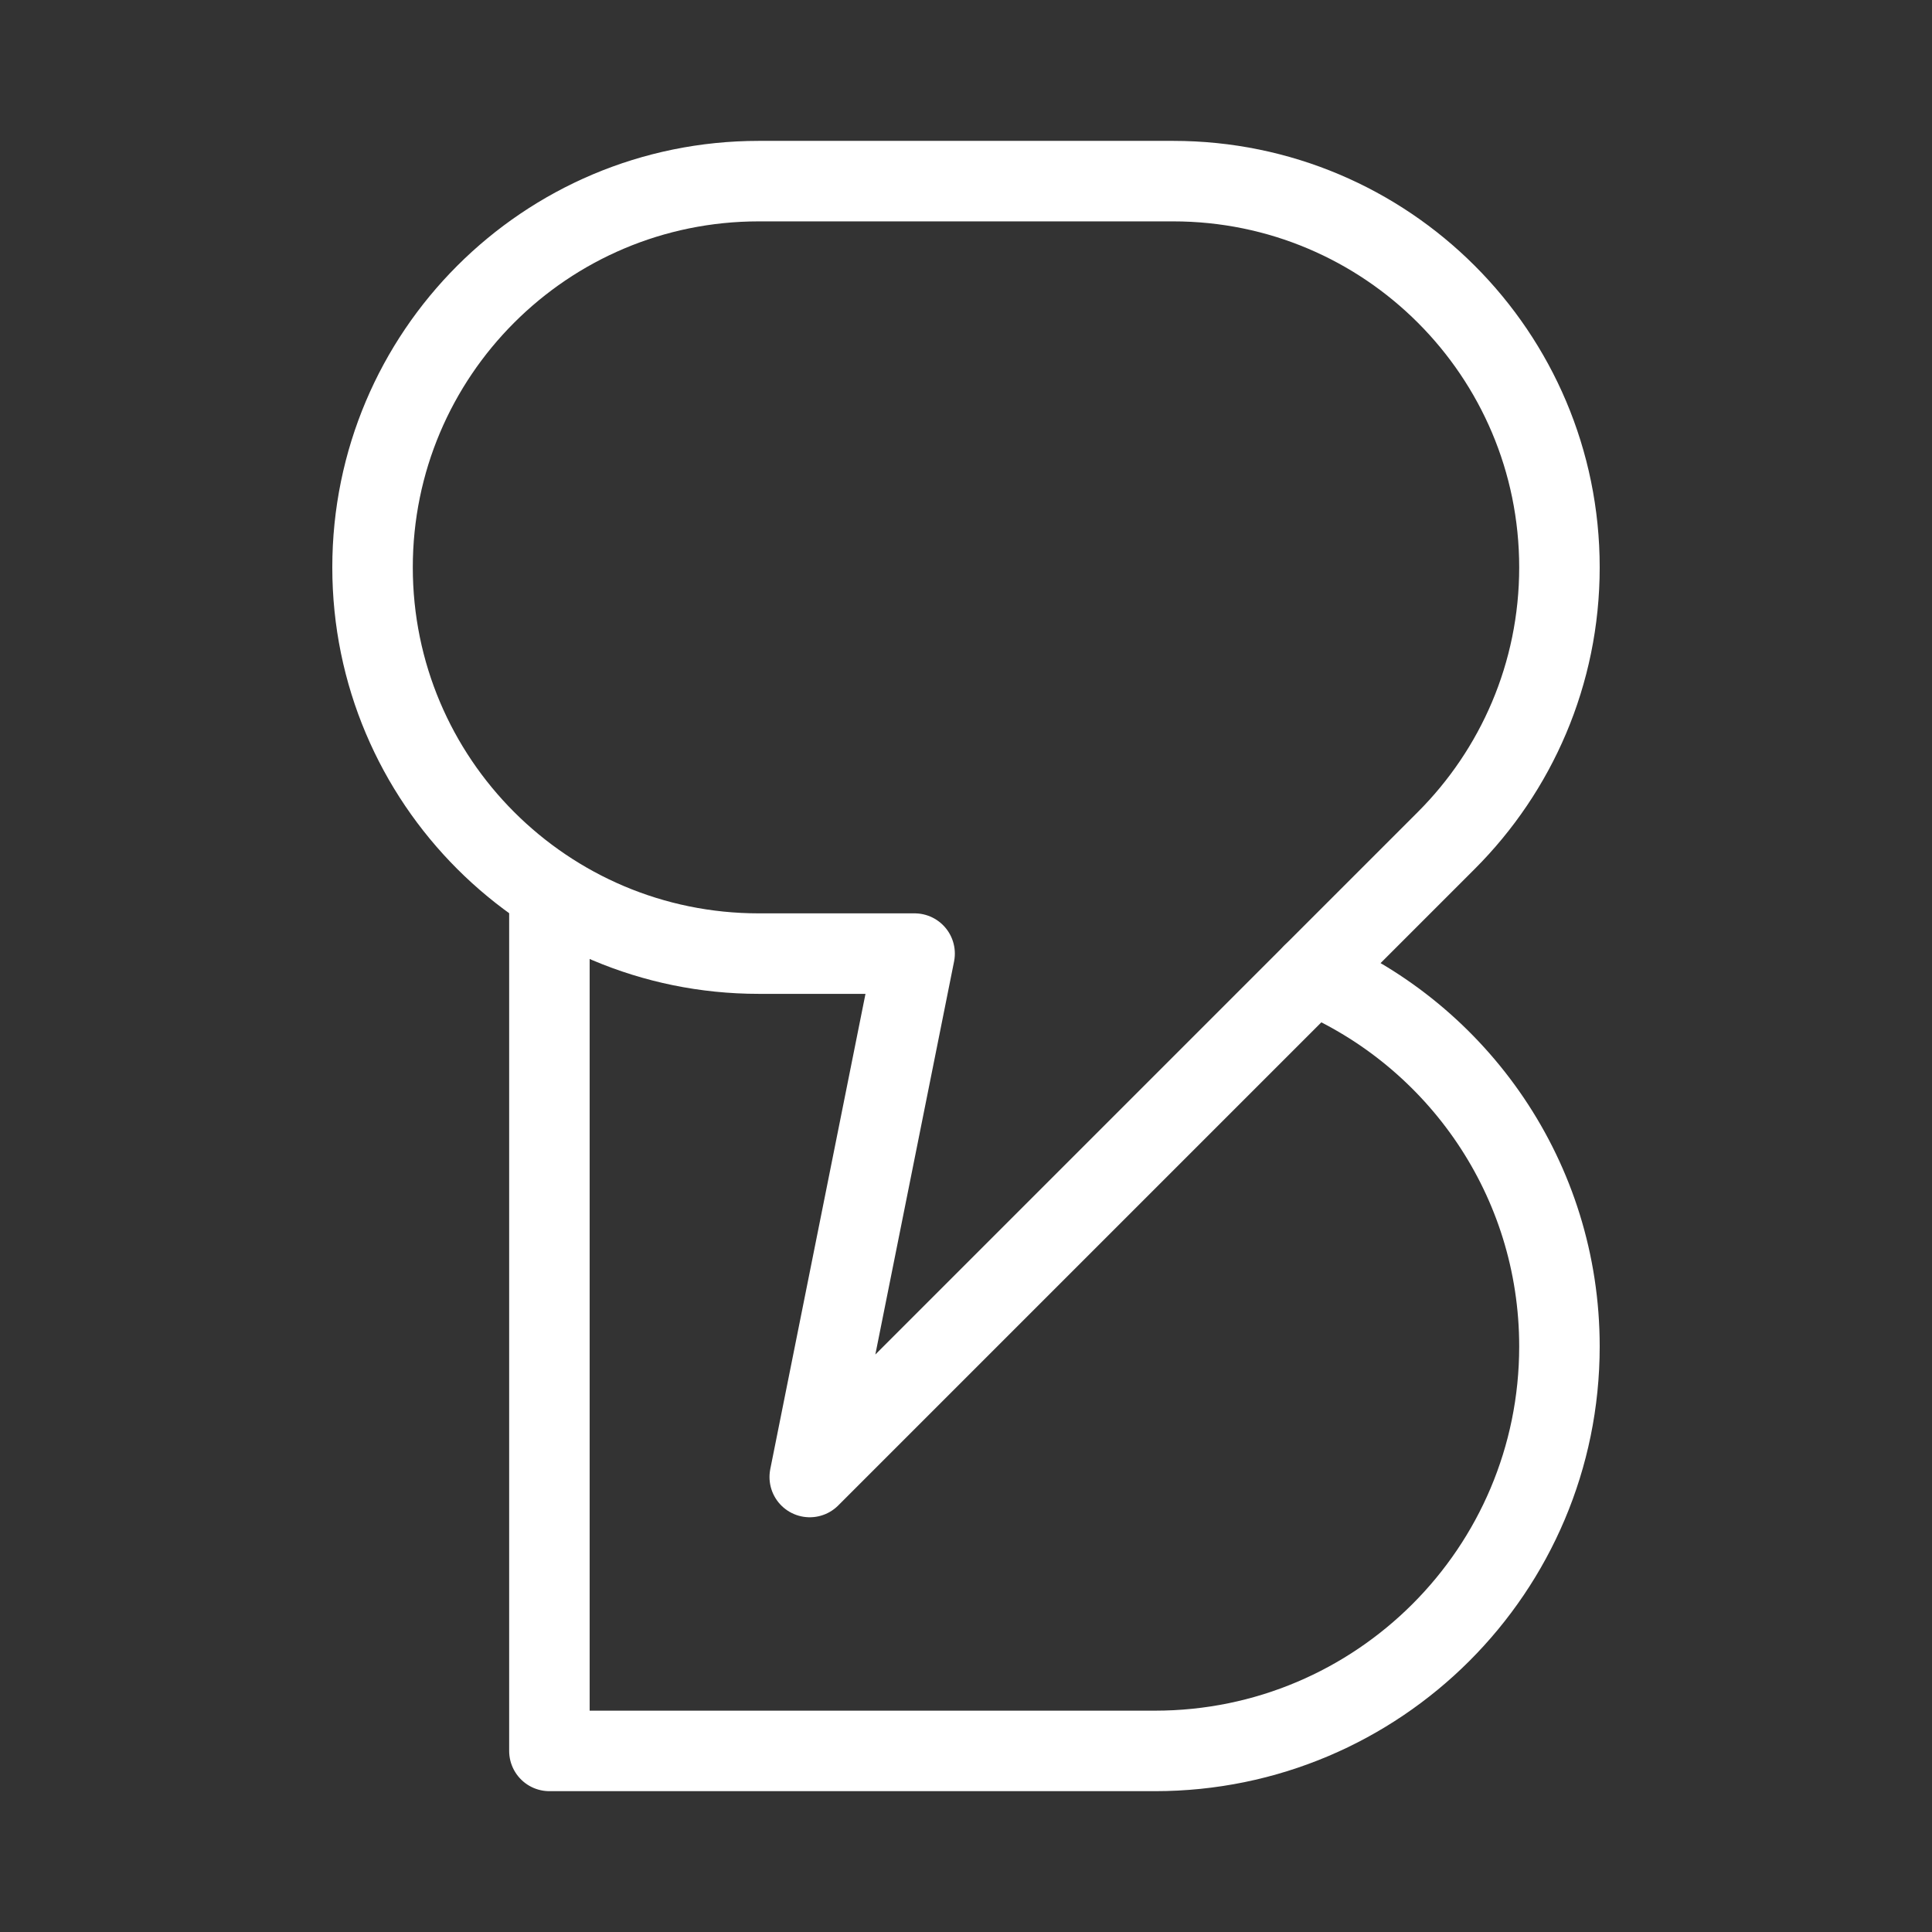 <?xml version="1.0" encoding="UTF-8"?>
<svg xmlns="http://www.w3.org/2000/svg" id="b" viewBox="0 0 48 48">
  <rect x="0" y="0" width="48" height="48" fill="#333333" stroke="none"/>
  <defs>
    <style>.c{fill:none;stroke:#fff;stroke-width:2px;stroke-linecap:round;stroke-linejoin:round;}</style>
  </defs>
  <path class="c" d="m32.617,24.197c3.601,1.528,6.127,5.096,6.127,9.255,0,5.55-4.499,10.049-10.049,10.049h-15.045v-21.201"/>
  <path class="c" d="m20.119,36.695l15.814-15.814c1.736-1.736,2.811-4.135,2.811-6.785,0-5.3-4.296-9.596-9.596-9.596h-10.296c-5.3,0-9.596,4.296-9.596,9.596s4.296,9.596,9.596,9.596h3.871l-2.605,13.004Z"/>
</svg>
